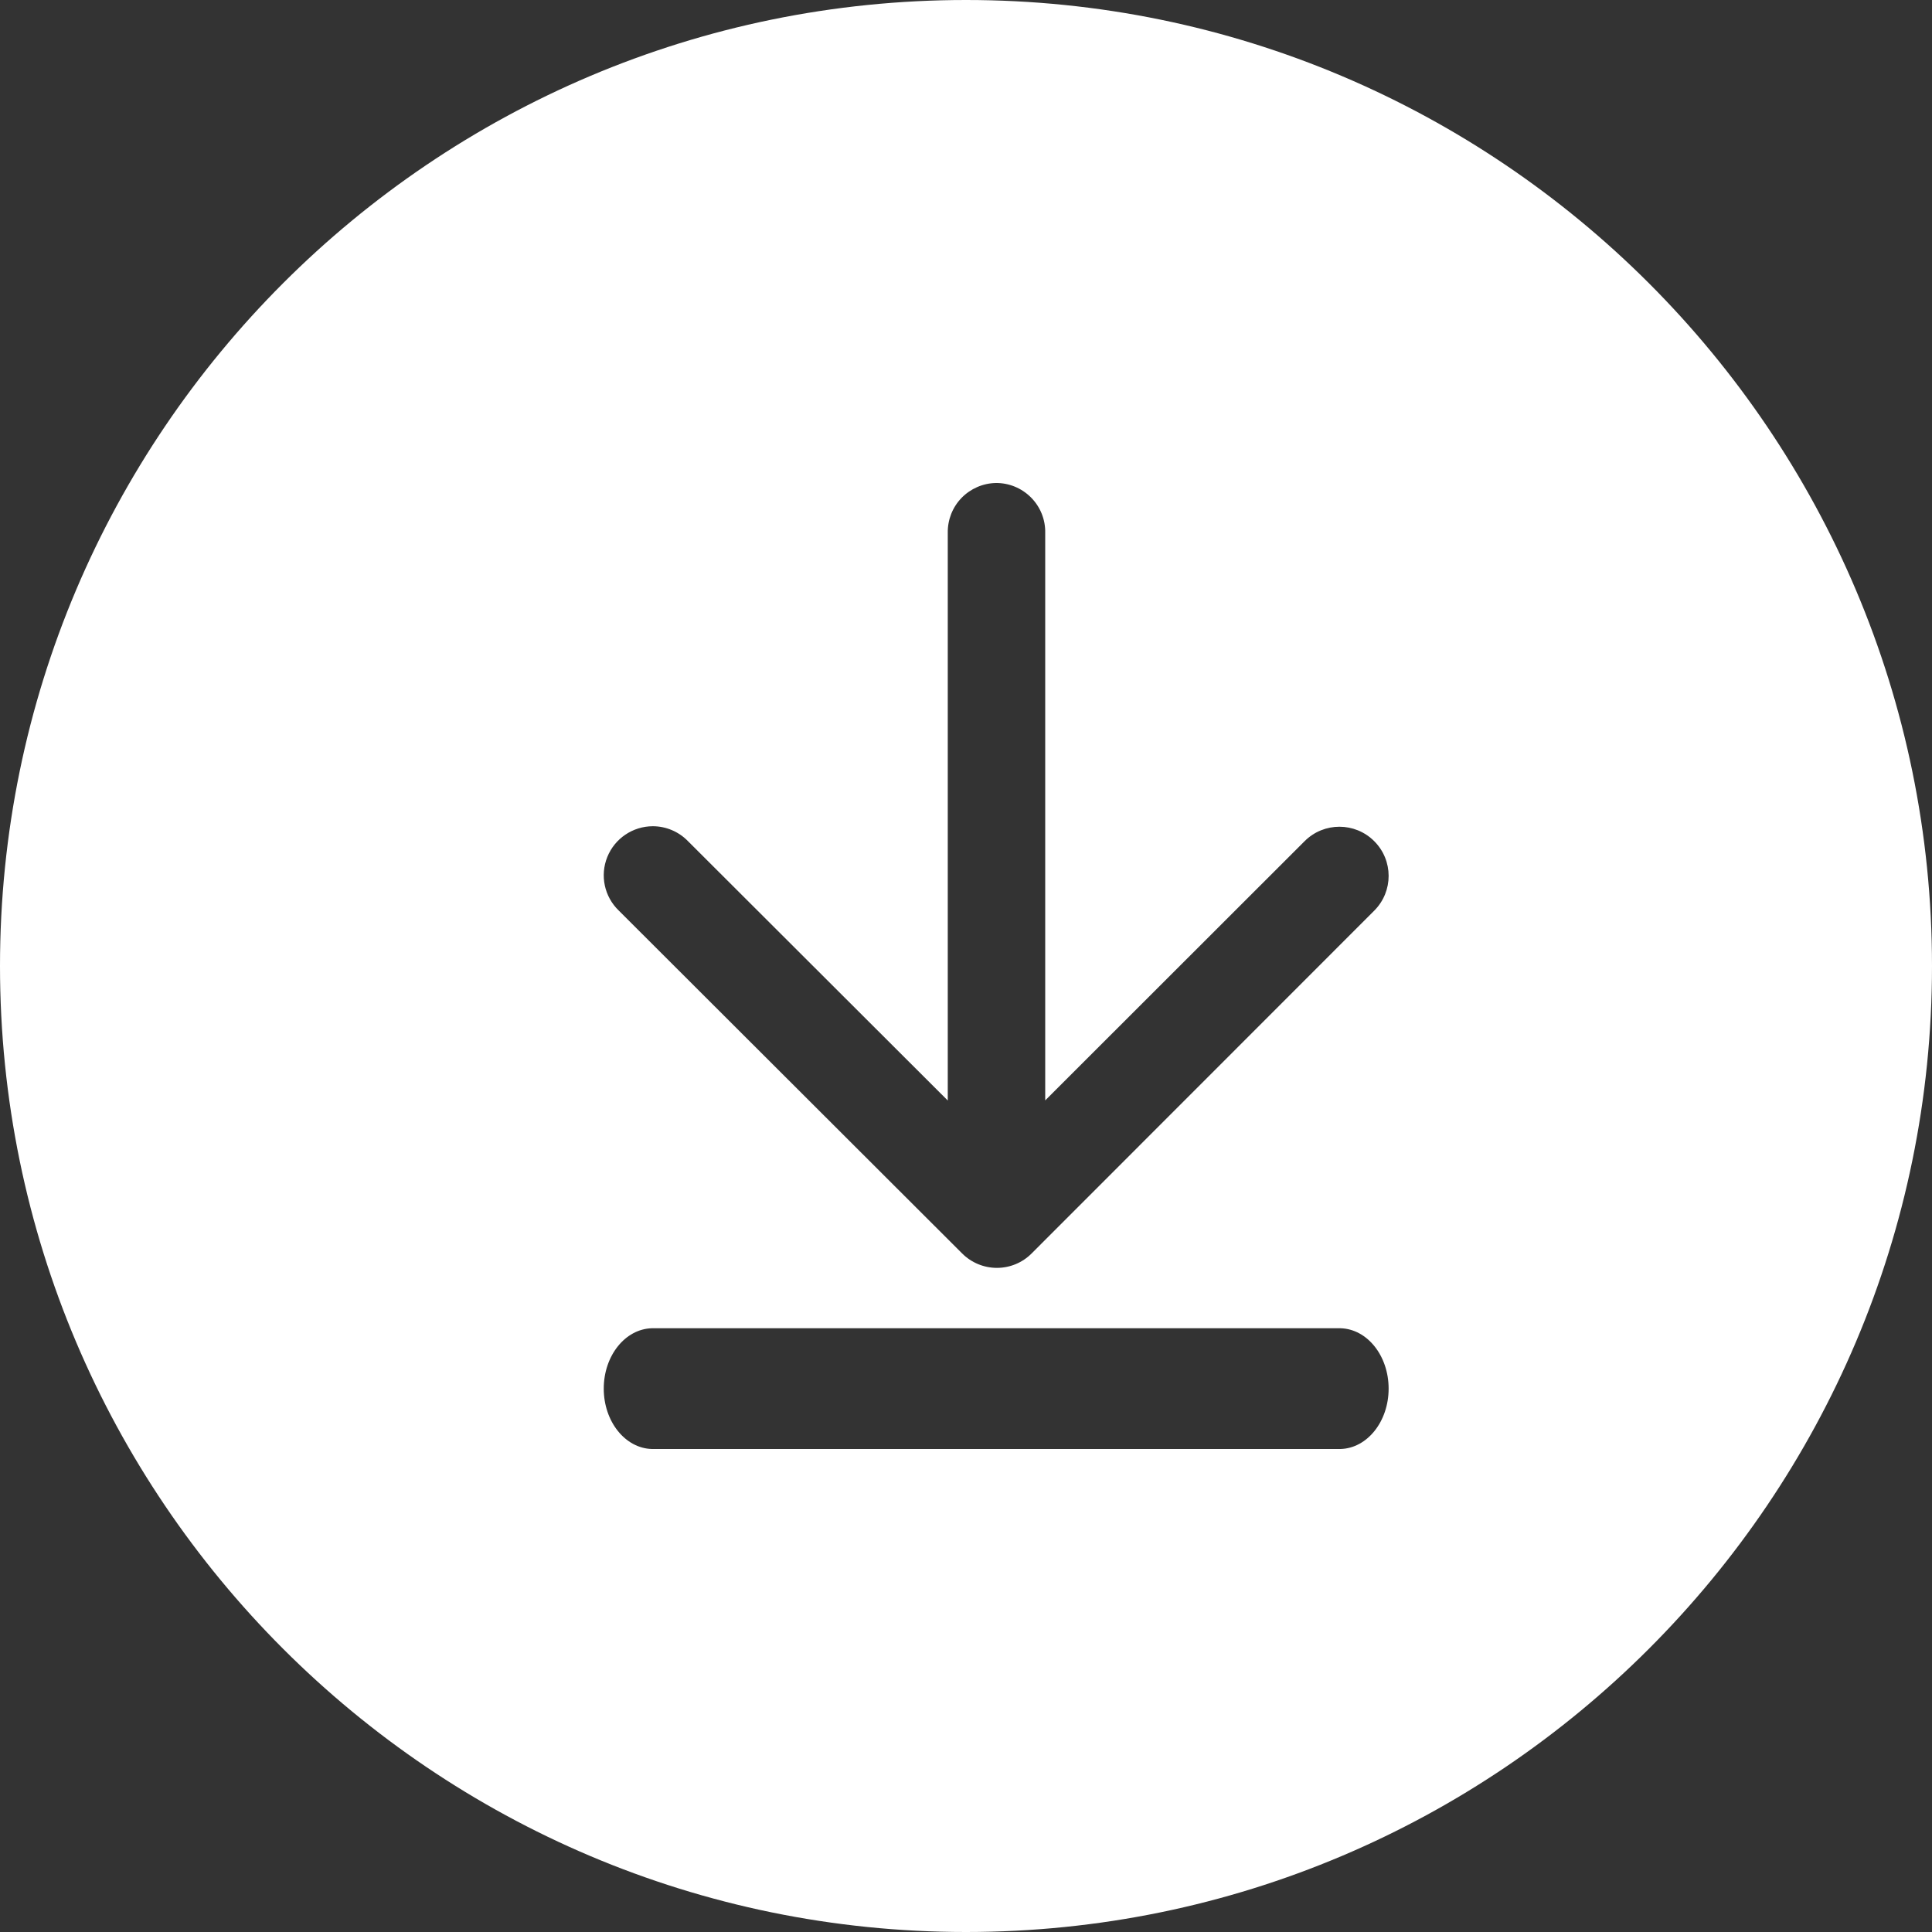 <?xml version="1.0" encoding="UTF-8"?>
<svg width="32px" height="32px" viewBox="0 0 32 32" version="1.1" xmlns="http://www.w3.org/2000/svg" xmlns:xlink="http://www.w3.org/1999/xlink">
    <rect x="0" y="0" width="32" height="32" fill="#333333" stroke="none"/>
    <!-- Generator: Sketch 51.1 (57501) - http://www.bohemiancoding.com/sketch -->
    <title>Combined Shape</title>
    <desc>Created with Sketch.</desc>
    <defs></defs>
    <g id="Page-1" stroke="none" stroke-width="1" fill="none" fill-rule="evenodd">
        <g id="about-us" transform="translate(-766, -573)" fill="#FFFFFF" fill-rule="nonzero">
            <g id="Group" transform="translate(755, 194)">
                <g id="button" transform="translate(0, 368)">
                    <path d="M27,11 C35.827,11 43,18.173 43,27 C43,35.827 35.827,43 27,43 C18.173,43 11,35.827 11,27 C11,18.173 18.173,11 27,11 Z M27.491,19 L27.494,19 C27.279,19.004 27.074,19.094 26.924,19.249 C26.775,19.404 26.694,19.612 26.698,19.827 L26.698,29.228 L22.394,24.931 C22.241,24.774 22.031,24.685 21.812,24.685 C21.481,24.686 21.183,24.887 21.059,25.194 C20.935,25.501 21.01,25.852 21.249,26.082 L26.936,31.761 C27.089,31.914 27.296,32 27.512,32 C27.728,32 27.935,31.914 28.087,31.761 L33.763,26.082 C34.08,25.763 34.079,25.249 33.761,24.932 C33.443,24.614 32.928,24.614 32.61,24.931 L28.312,29.226 L28.312,19.827 C28.317,19.608 28.232,19.396 28.077,19.24 C27.922,19.084 27.711,18.997 27.491,19 Z M21.797,33 C21.354,33.012 21,33.456 21,34 C21,34.544 21.354,34.988 21.797,35 L33.203,35 C33.646,34.988 34,34.544 34,34 C34,33.456 33.646,33.012 33.203,33 L21.797,33 Z" id="Combined-Shape"></path>
                </g>
            </g>
        </g>
    </g>
</svg>